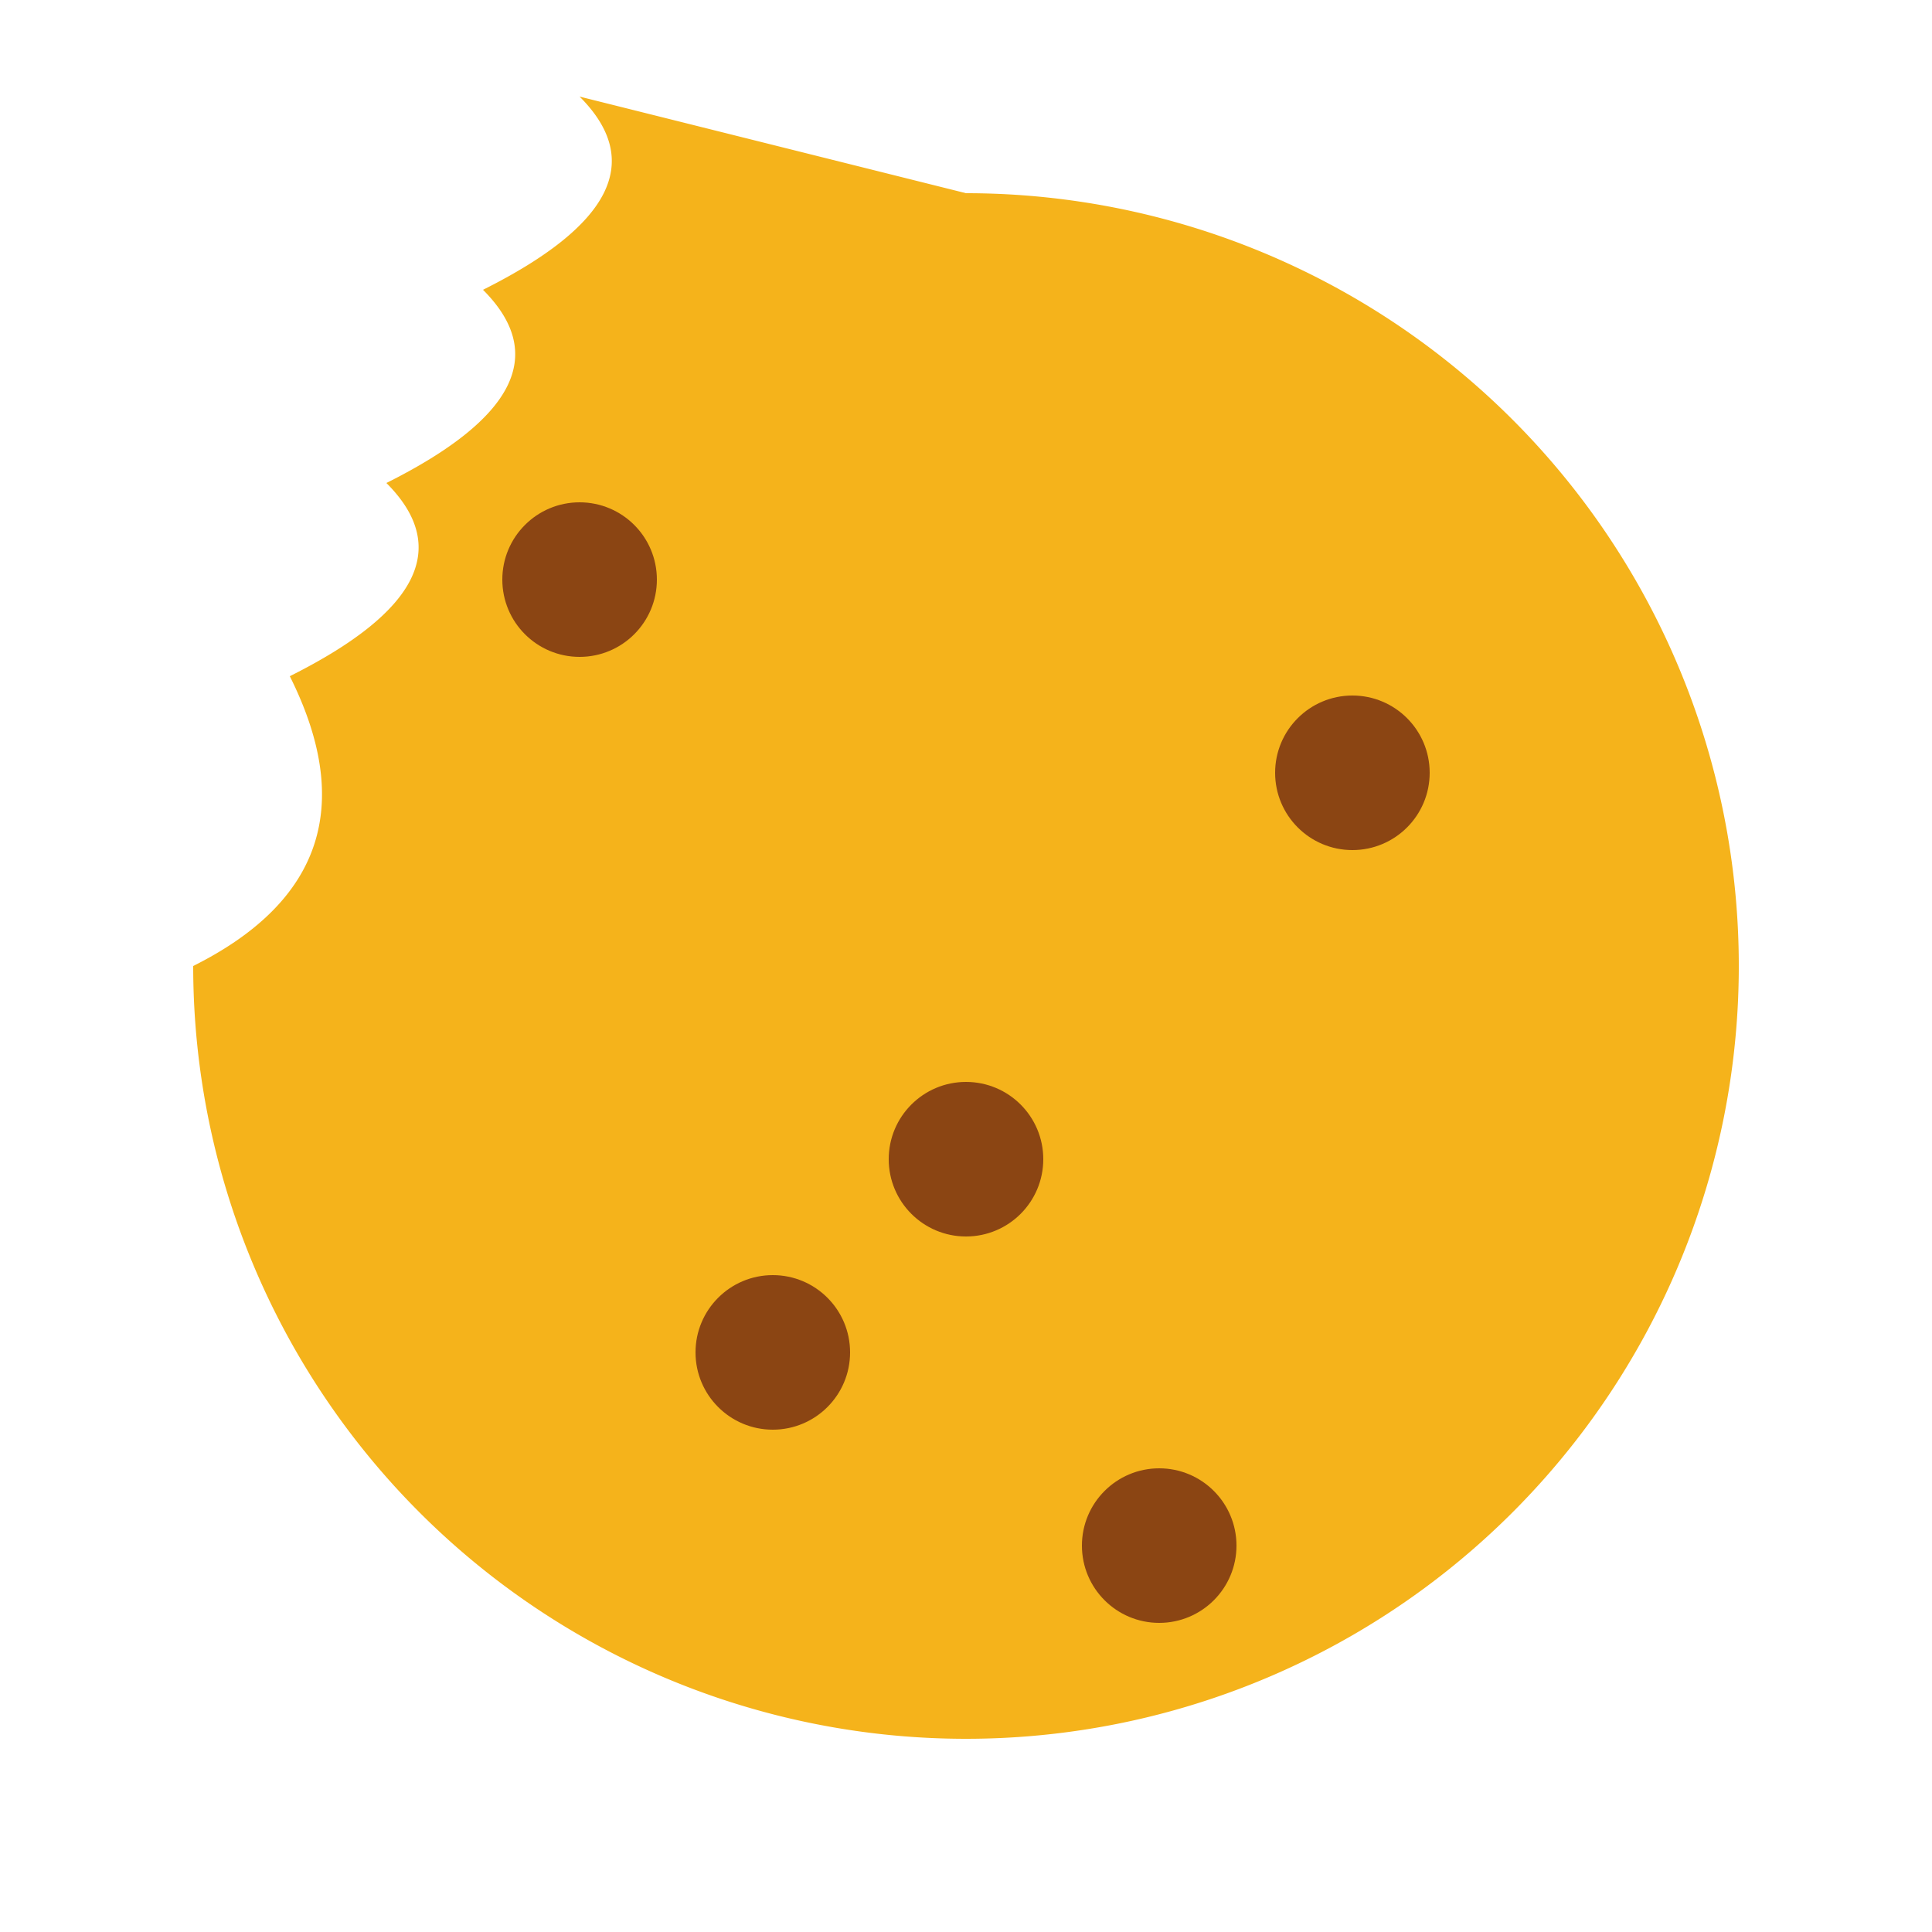 <svg width="200" height="200" viewBox="0 0 200 200" xmlns="http://www.w3.org/2000/svg">
  <!-- Cookie base -->
  <path d="
    M 100,20
    A 80,80 0 1,1 20,100
    Q 40,90 30,70
    Q 50,60 40,50
    Q 60,40 50,30
    Q 70,20 60,10
    Z" fill="#f5b31b" />

  <!-- Chocolate chips -->
  <circle cx="60" cy="60" r="8" fill="#8B4513" />
  <circle cx="140" cy="80" r="8" fill="#8B4513" />
  <circle cx="100" cy="120" r="8" fill="#8B4513" />
  <circle cx="80" cy="140" r="8" fill="#8B4513" />
  <circle cx="120" cy="160" r="8" fill="#8B4513" />
</svg>